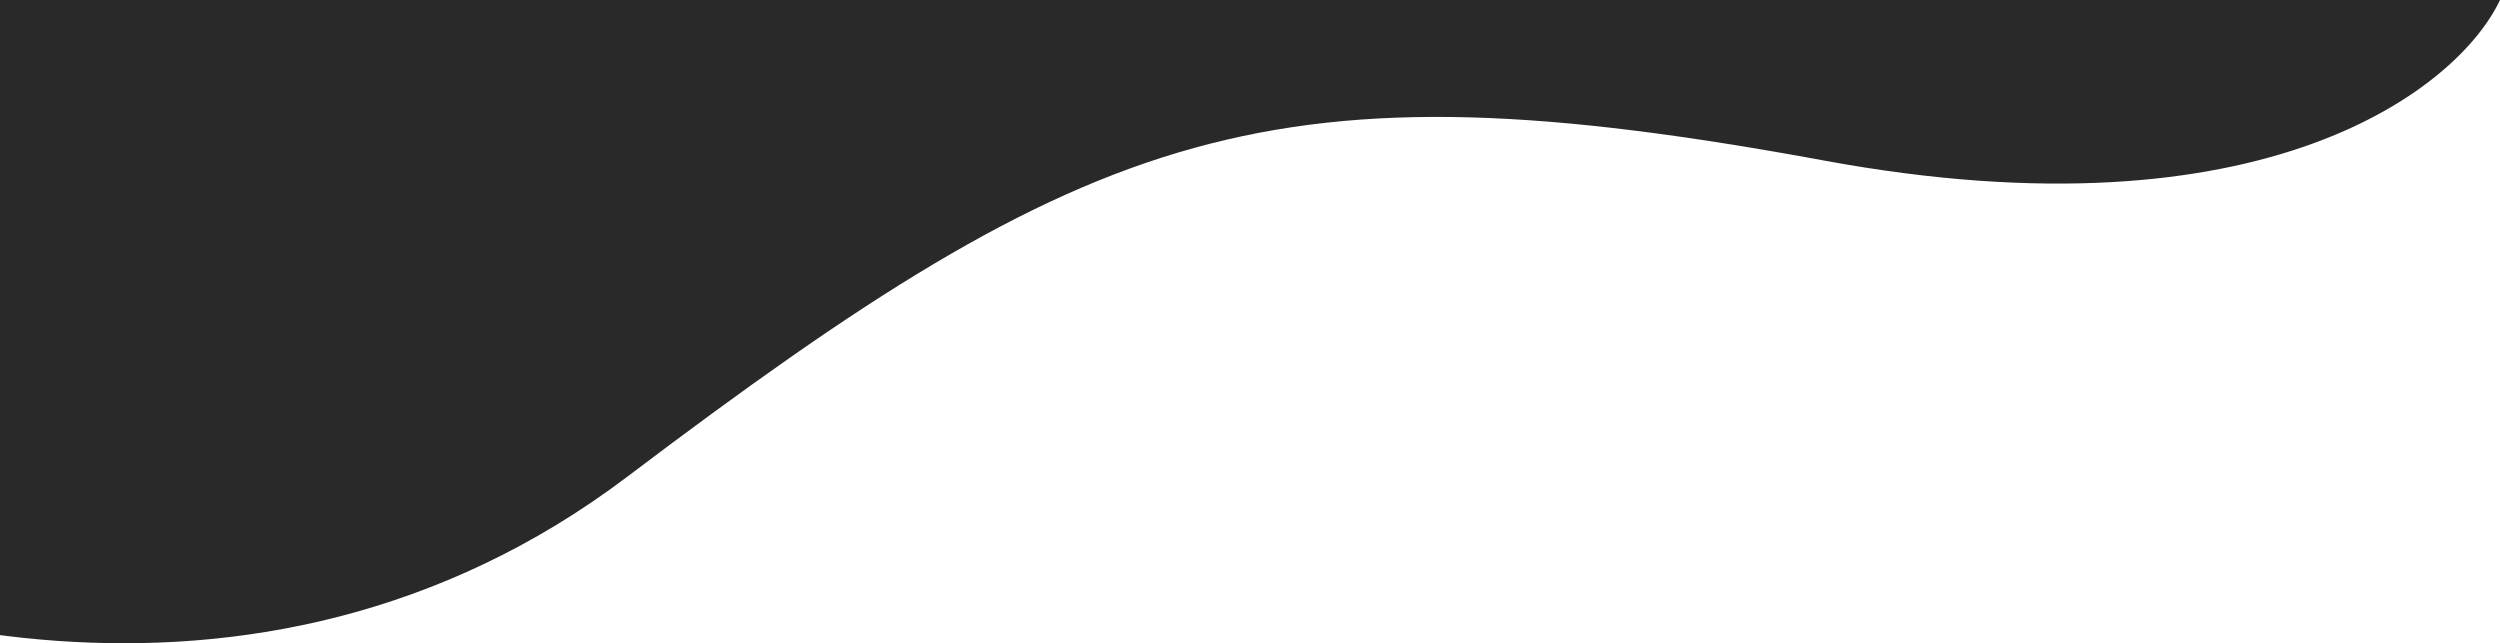 <svg width="1438" height="370" viewBox="0 0 1438 370" fill="none" xmlns="http://www.w3.org/2000/svg">
<path d="M360.916 274.128C145.91 436.756 -109.28 356.263 -210 295.688L-210 0L1438 0C1414.36 50.308 1303.57 139.22 1049.51 92.403C731.935 33.881 629.673 70.842 360.916 274.128Z" fill="#292929"/>
</svg>
